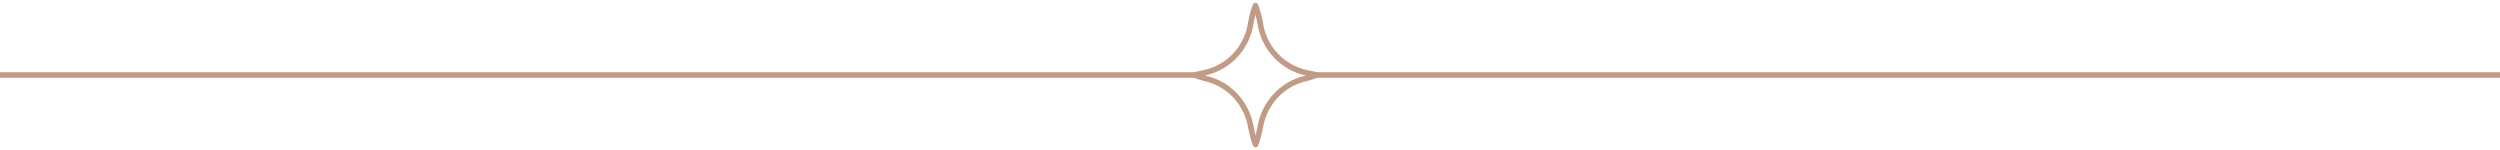 <svg width="450" height="27" fill="none" xmlns="http://www.w3.org/2000/svg"><path d="M235.18 13.109a10.722 10.722 0 01-8.277-8.58c-.233-1.319-.534-2.554-.917-3.529-.383.975-.684 2.21-.916 3.528a10.719 10.719 0 01-8.305 8.58c-1.054.22-1.765.385-1.765.385.725.288 1.505.522 2.299.728 4.036 1.016 7.059 4.38 7.825 8.498.233 1.222.52 2.375.876 3.281.356-.92.643-2.06.876-3.281.766-4.105 3.789-7.469 7.826-8.498.793-.206 1.573-.44 2.298-.728 0 0-.725-.165-1.806-.398l-.014.014z" stroke="#C19B85" stroke-linecap="round" stroke-linejoin="round"/><path stroke="#C19B85" d="M0 13.5h215m20 0h215"/></svg>